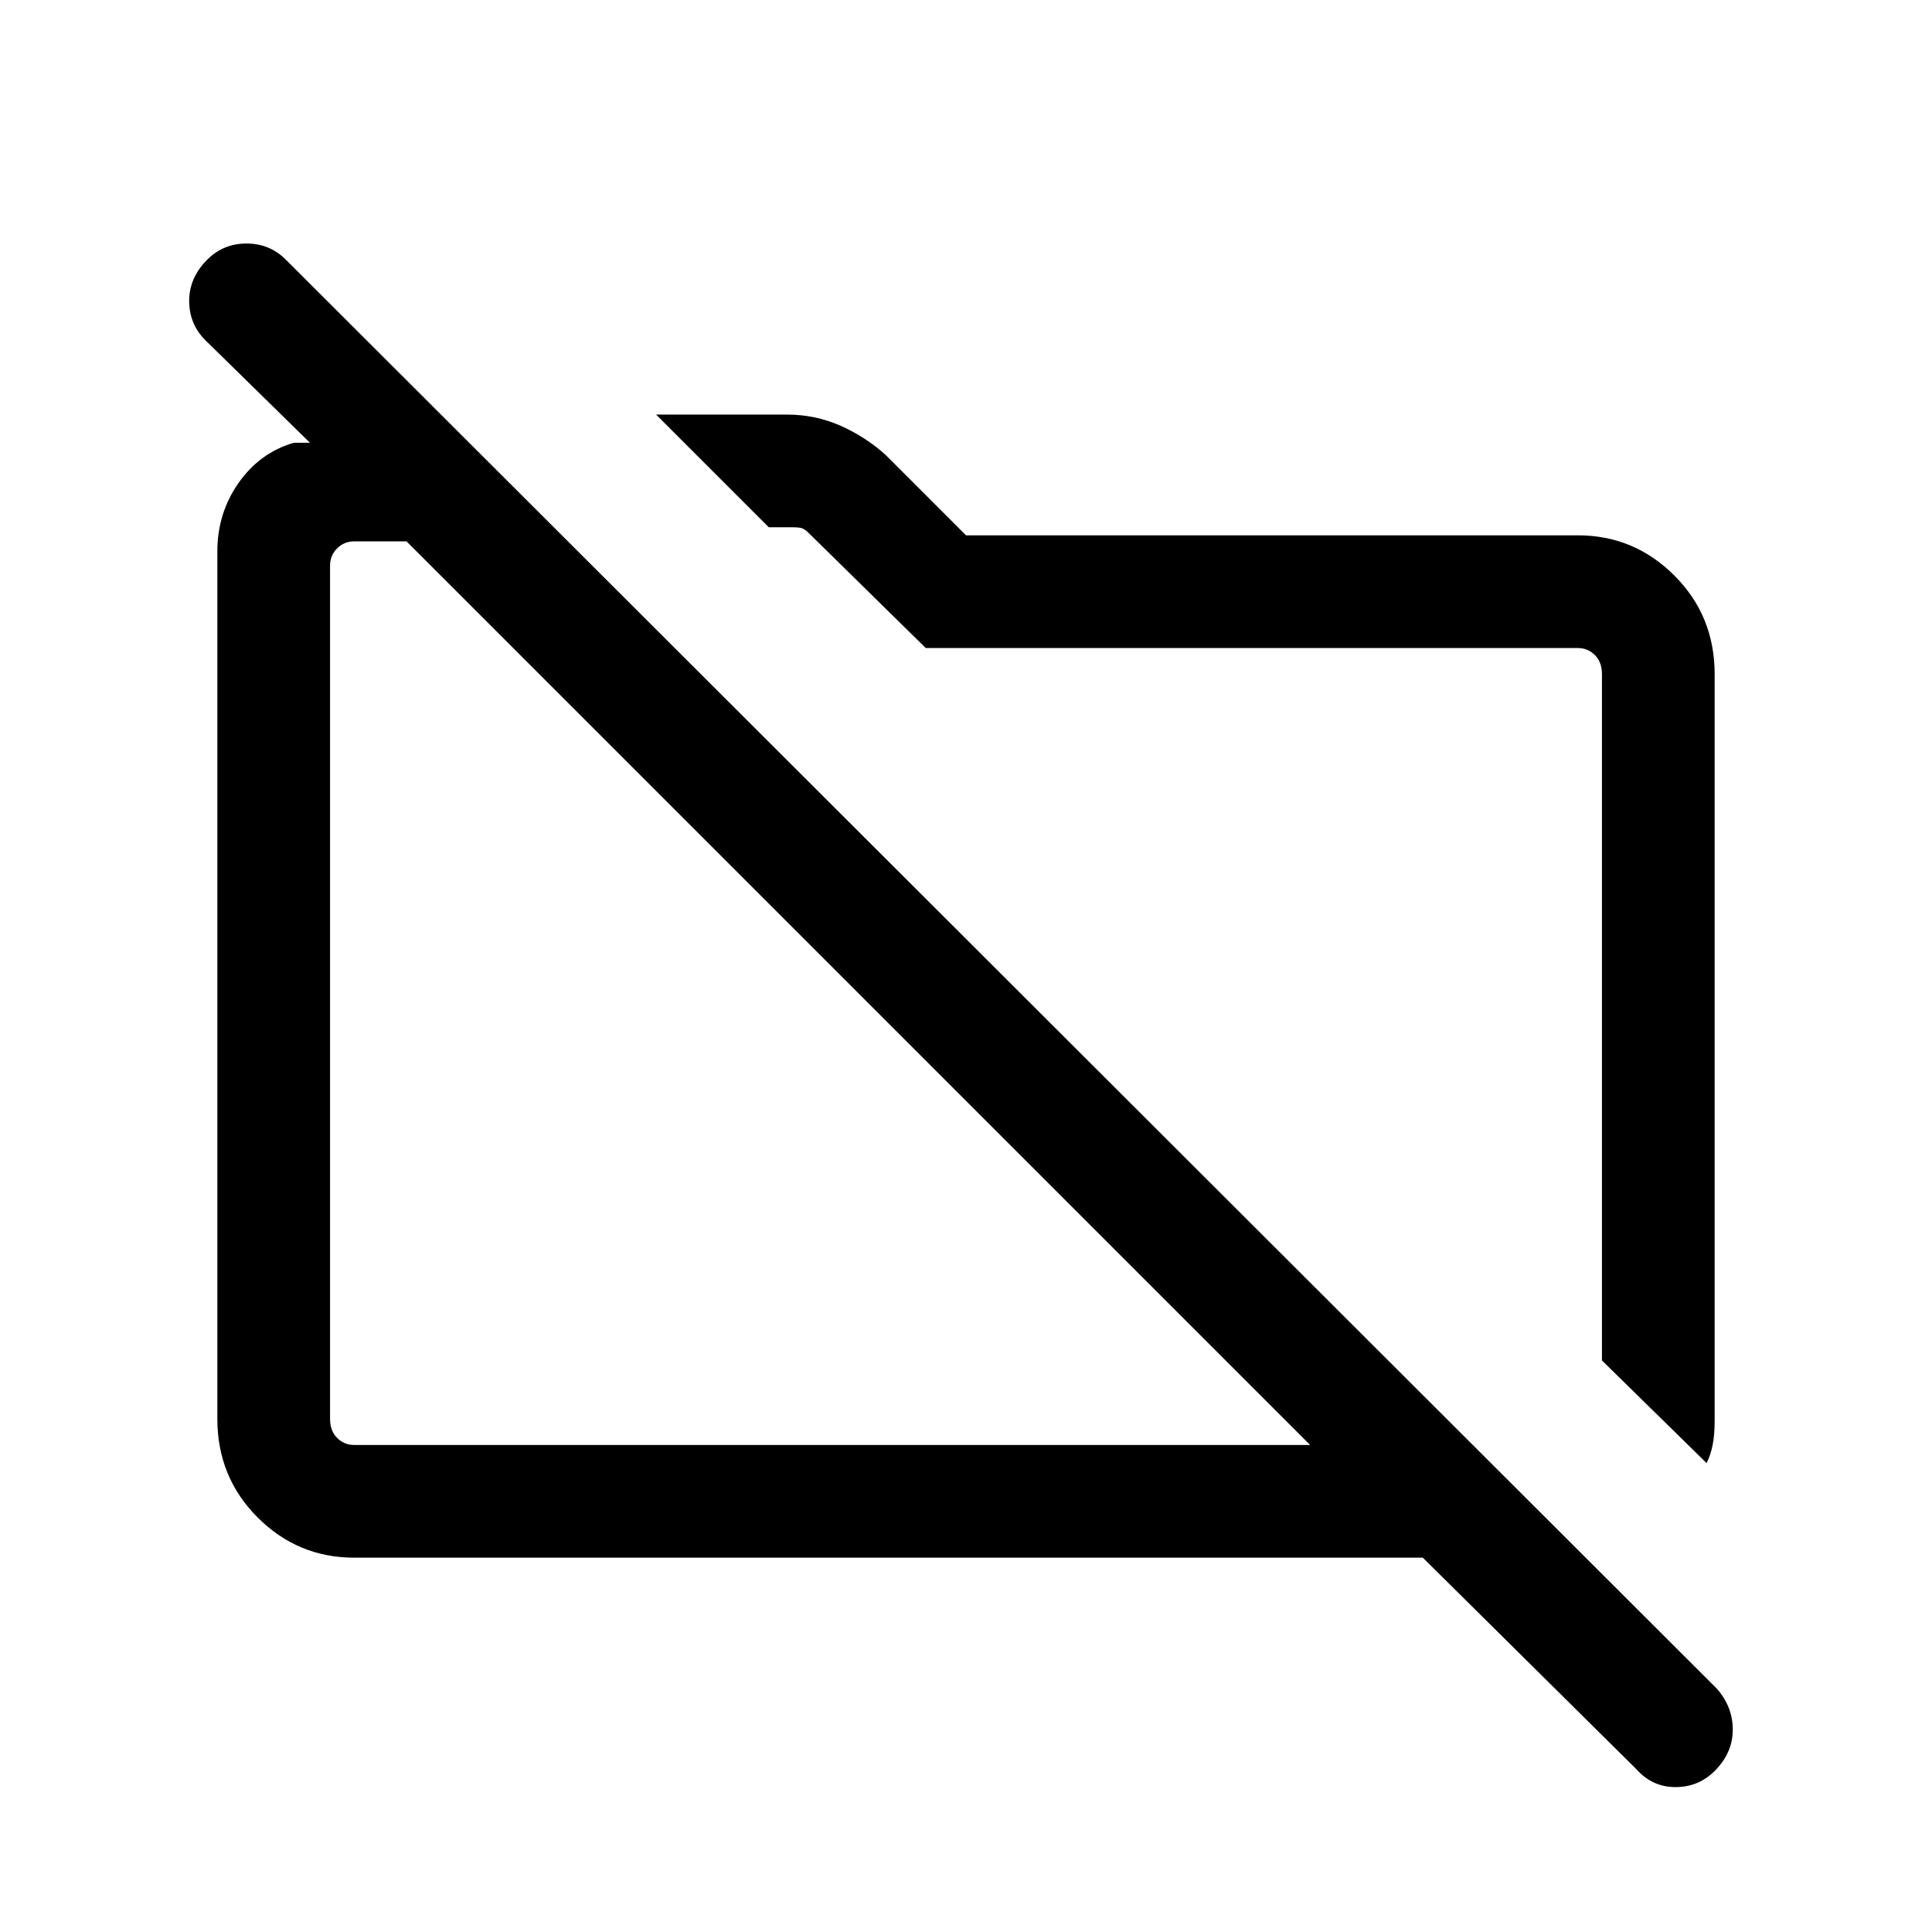 <svg xmlns="http://www.w3.org/2000/svg" height="24" width="24"><path d="M21.2 18.175 19.9 16.9V8.375Q19.9 8.225 19.812 8.137Q19.725 8.05 19.6 8.05H11.5L10.05 6.625Q10 6.575 9.963 6.562Q9.925 6.55 9.85 6.55H9.55L8.15 5.15H9.775Q10.125 5.15 10.438 5.287Q10.75 5.425 11 5.65L12 6.65H19.6Q20.3 6.65 20.8 7.15Q21.3 7.65 21.3 8.375V17.65Q21.3 17.825 21.275 17.95Q21.25 18.075 21.2 18.175ZM20.325 21.975 17.675 19.35H4.4Q3.7 19.35 3.2 18.85Q2.7 18.35 2.7 17.625V6.85Q2.7 6.375 2.963 6Q3.225 5.625 3.65 5.5H3.85L2.55 4.225Q2.35 4.025 2.35 3.737Q2.35 3.45 2.575 3.225Q2.775 3.025 3.062 3.025Q3.35 3.025 3.55 3.225L21.325 20.975Q21.525 21.2 21.525 21.487Q21.525 21.775 21.3 22Q21.1 22.2 20.812 22.2Q20.525 22.2 20.325 21.975ZM4.4 17.95H16.275L5.05 6.725H4.4Q4.275 6.725 4.188 6.812Q4.1 6.9 4.1 7.025V17.625Q4.1 17.775 4.188 17.862Q4.275 17.95 4.4 17.95ZM10.65 12.325Q10.65 12.325 10.65 12.325Q10.65 12.325 10.65 12.325Q10.65 12.325 10.65 12.325Q10.65 12.325 10.65 12.325ZM14.7 11.675Q14.7 11.675 14.7 11.675Q14.7 11.675 14.7 11.675Q14.7 11.675 14.7 11.675Q14.7 11.675 14.7 11.675Z"/></svg>